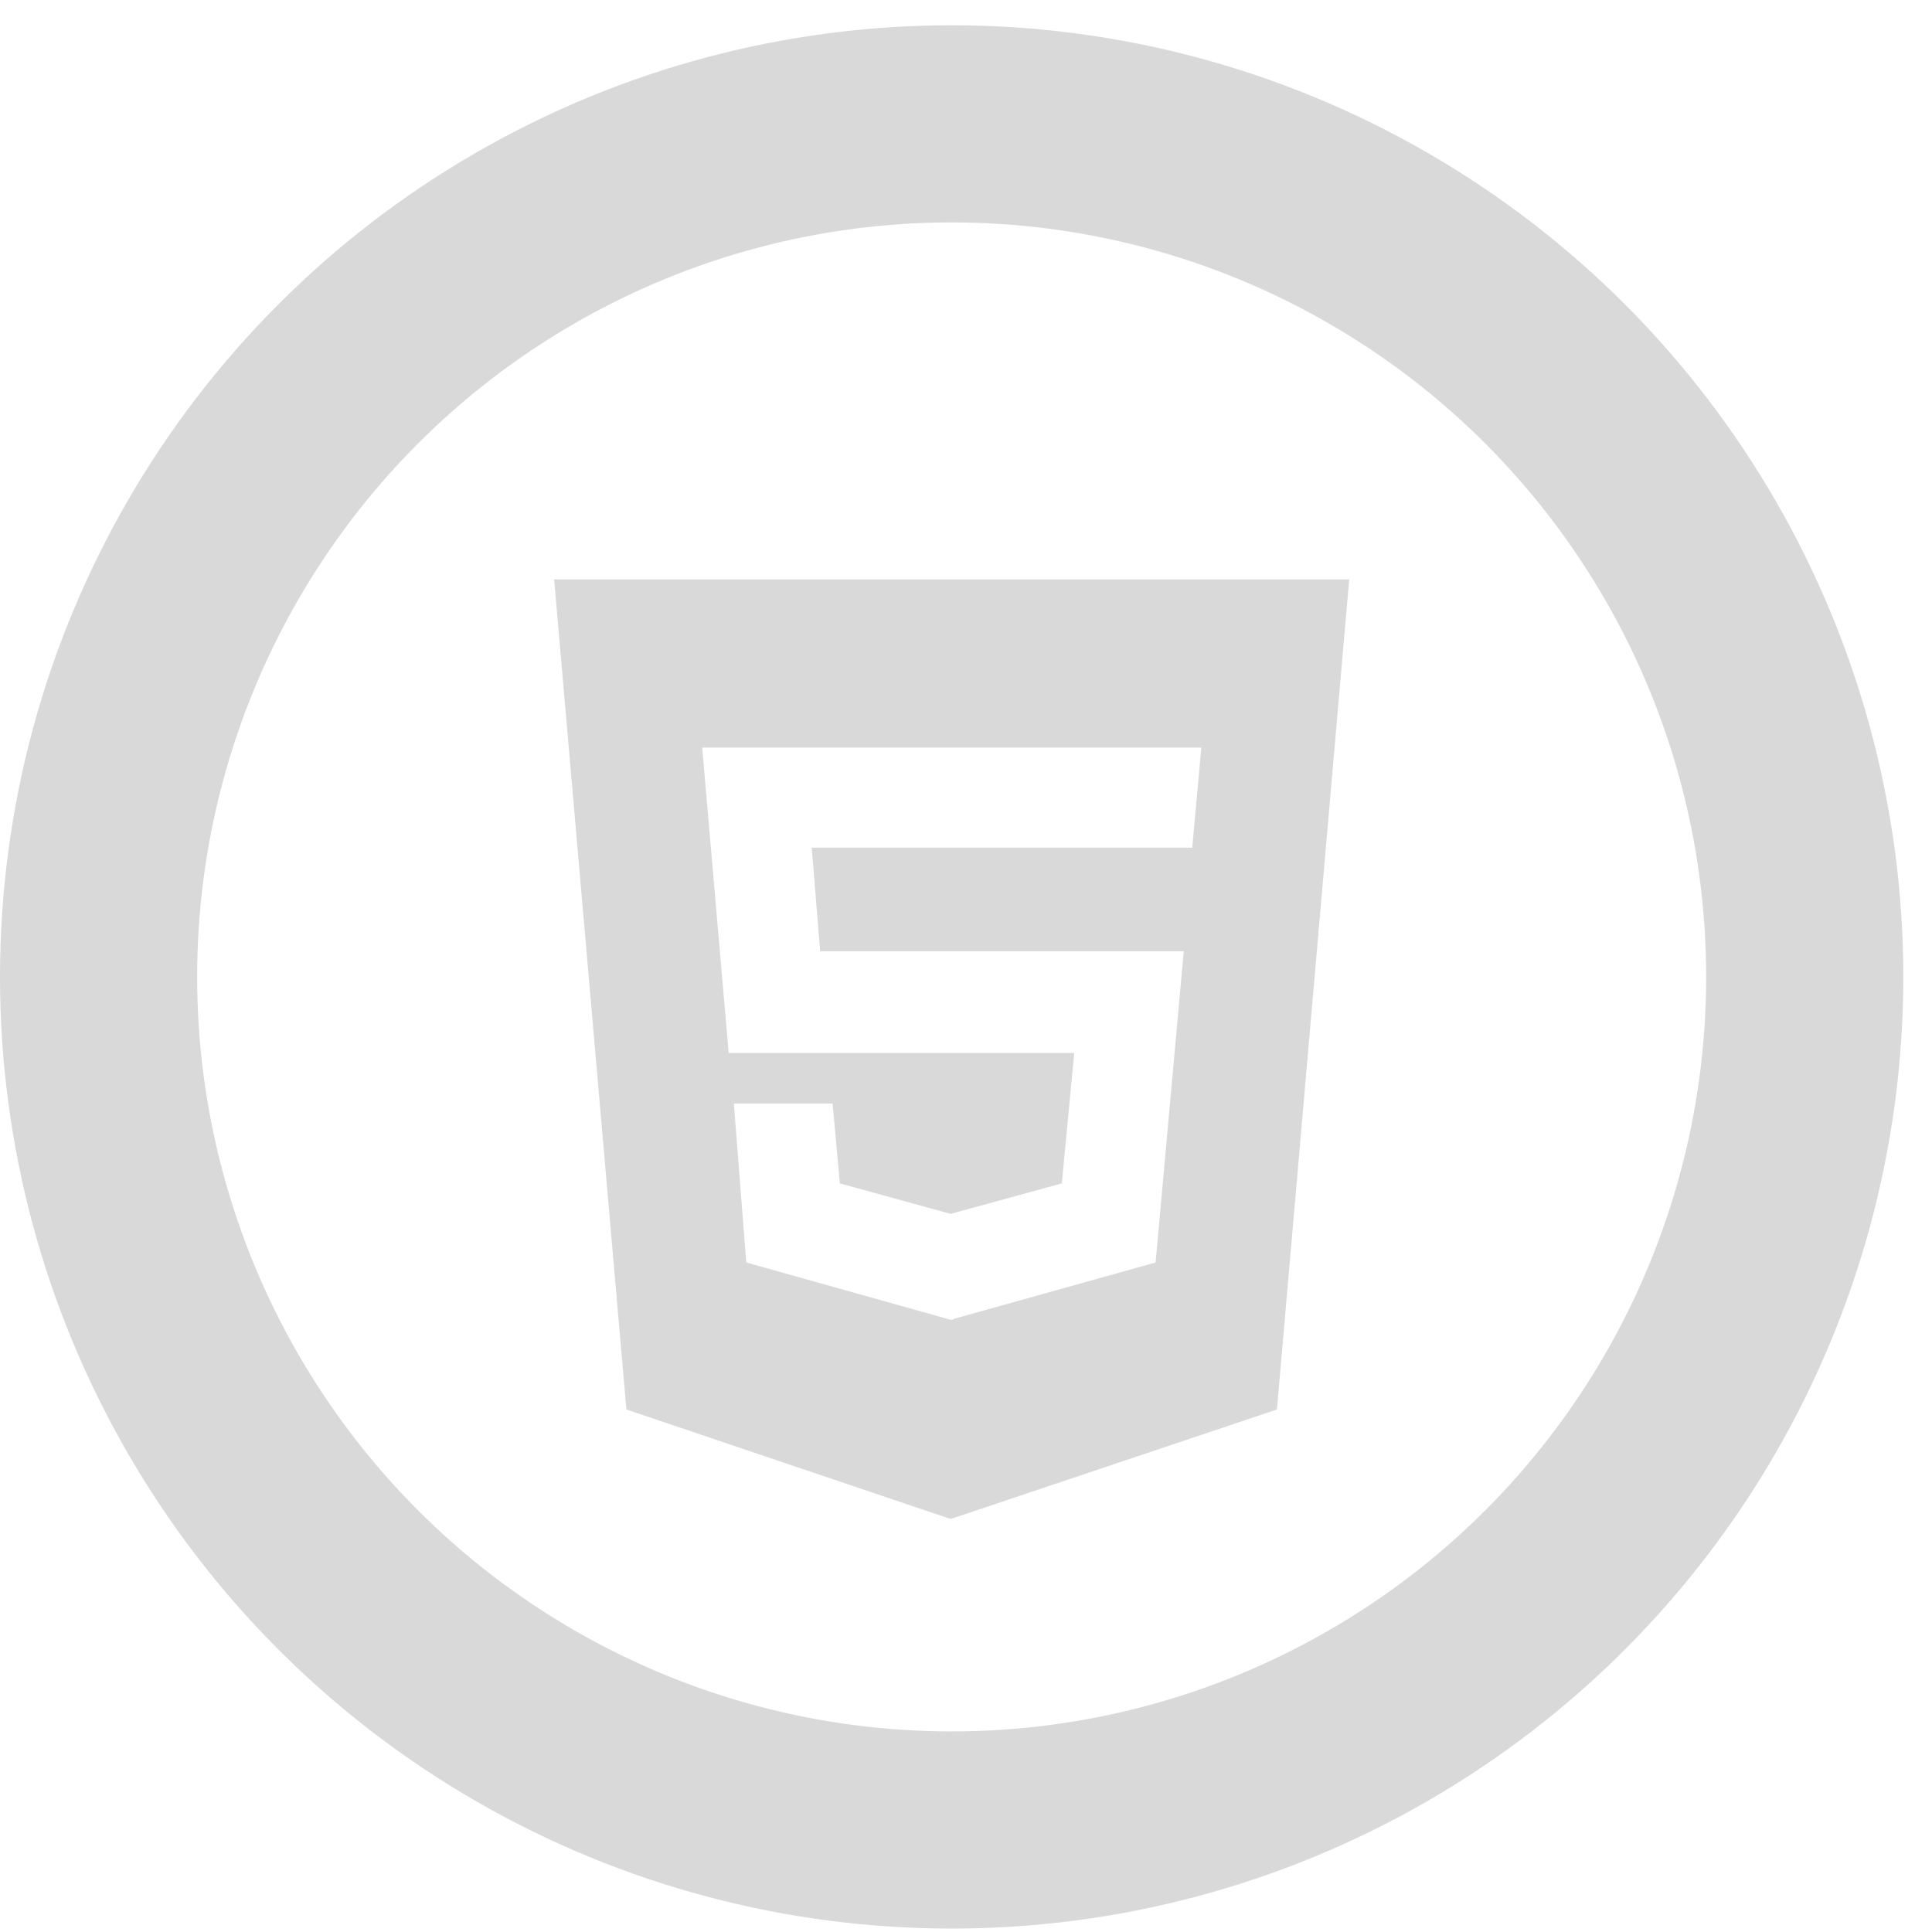 <svg width="49" height="49" viewBox="0 0 49 49" fill="none" xmlns="http://www.w3.org/2000/svg">
<circle cx="24.136" cy="24.777" r="21.636" stroke="#D9D9D9" stroke-width="5"/>
<path d="M14.054 14.695L15.887 35.748L24.11 38.525L32.386 35.748L34.219 14.695H14.054ZM30.238 21.498H20.587L20.802 24.126H30.023L29.309 32.02L24.168 33.456V33.472H24.11L18.927 32.02L18.612 27.988H21.117L21.301 30.014L24.11 30.786L26.93 30.014L27.245 26.706H18.481L17.809 18.961H30.469L30.238 21.498Z" fill="#D9D9D9"/>
</svg>
